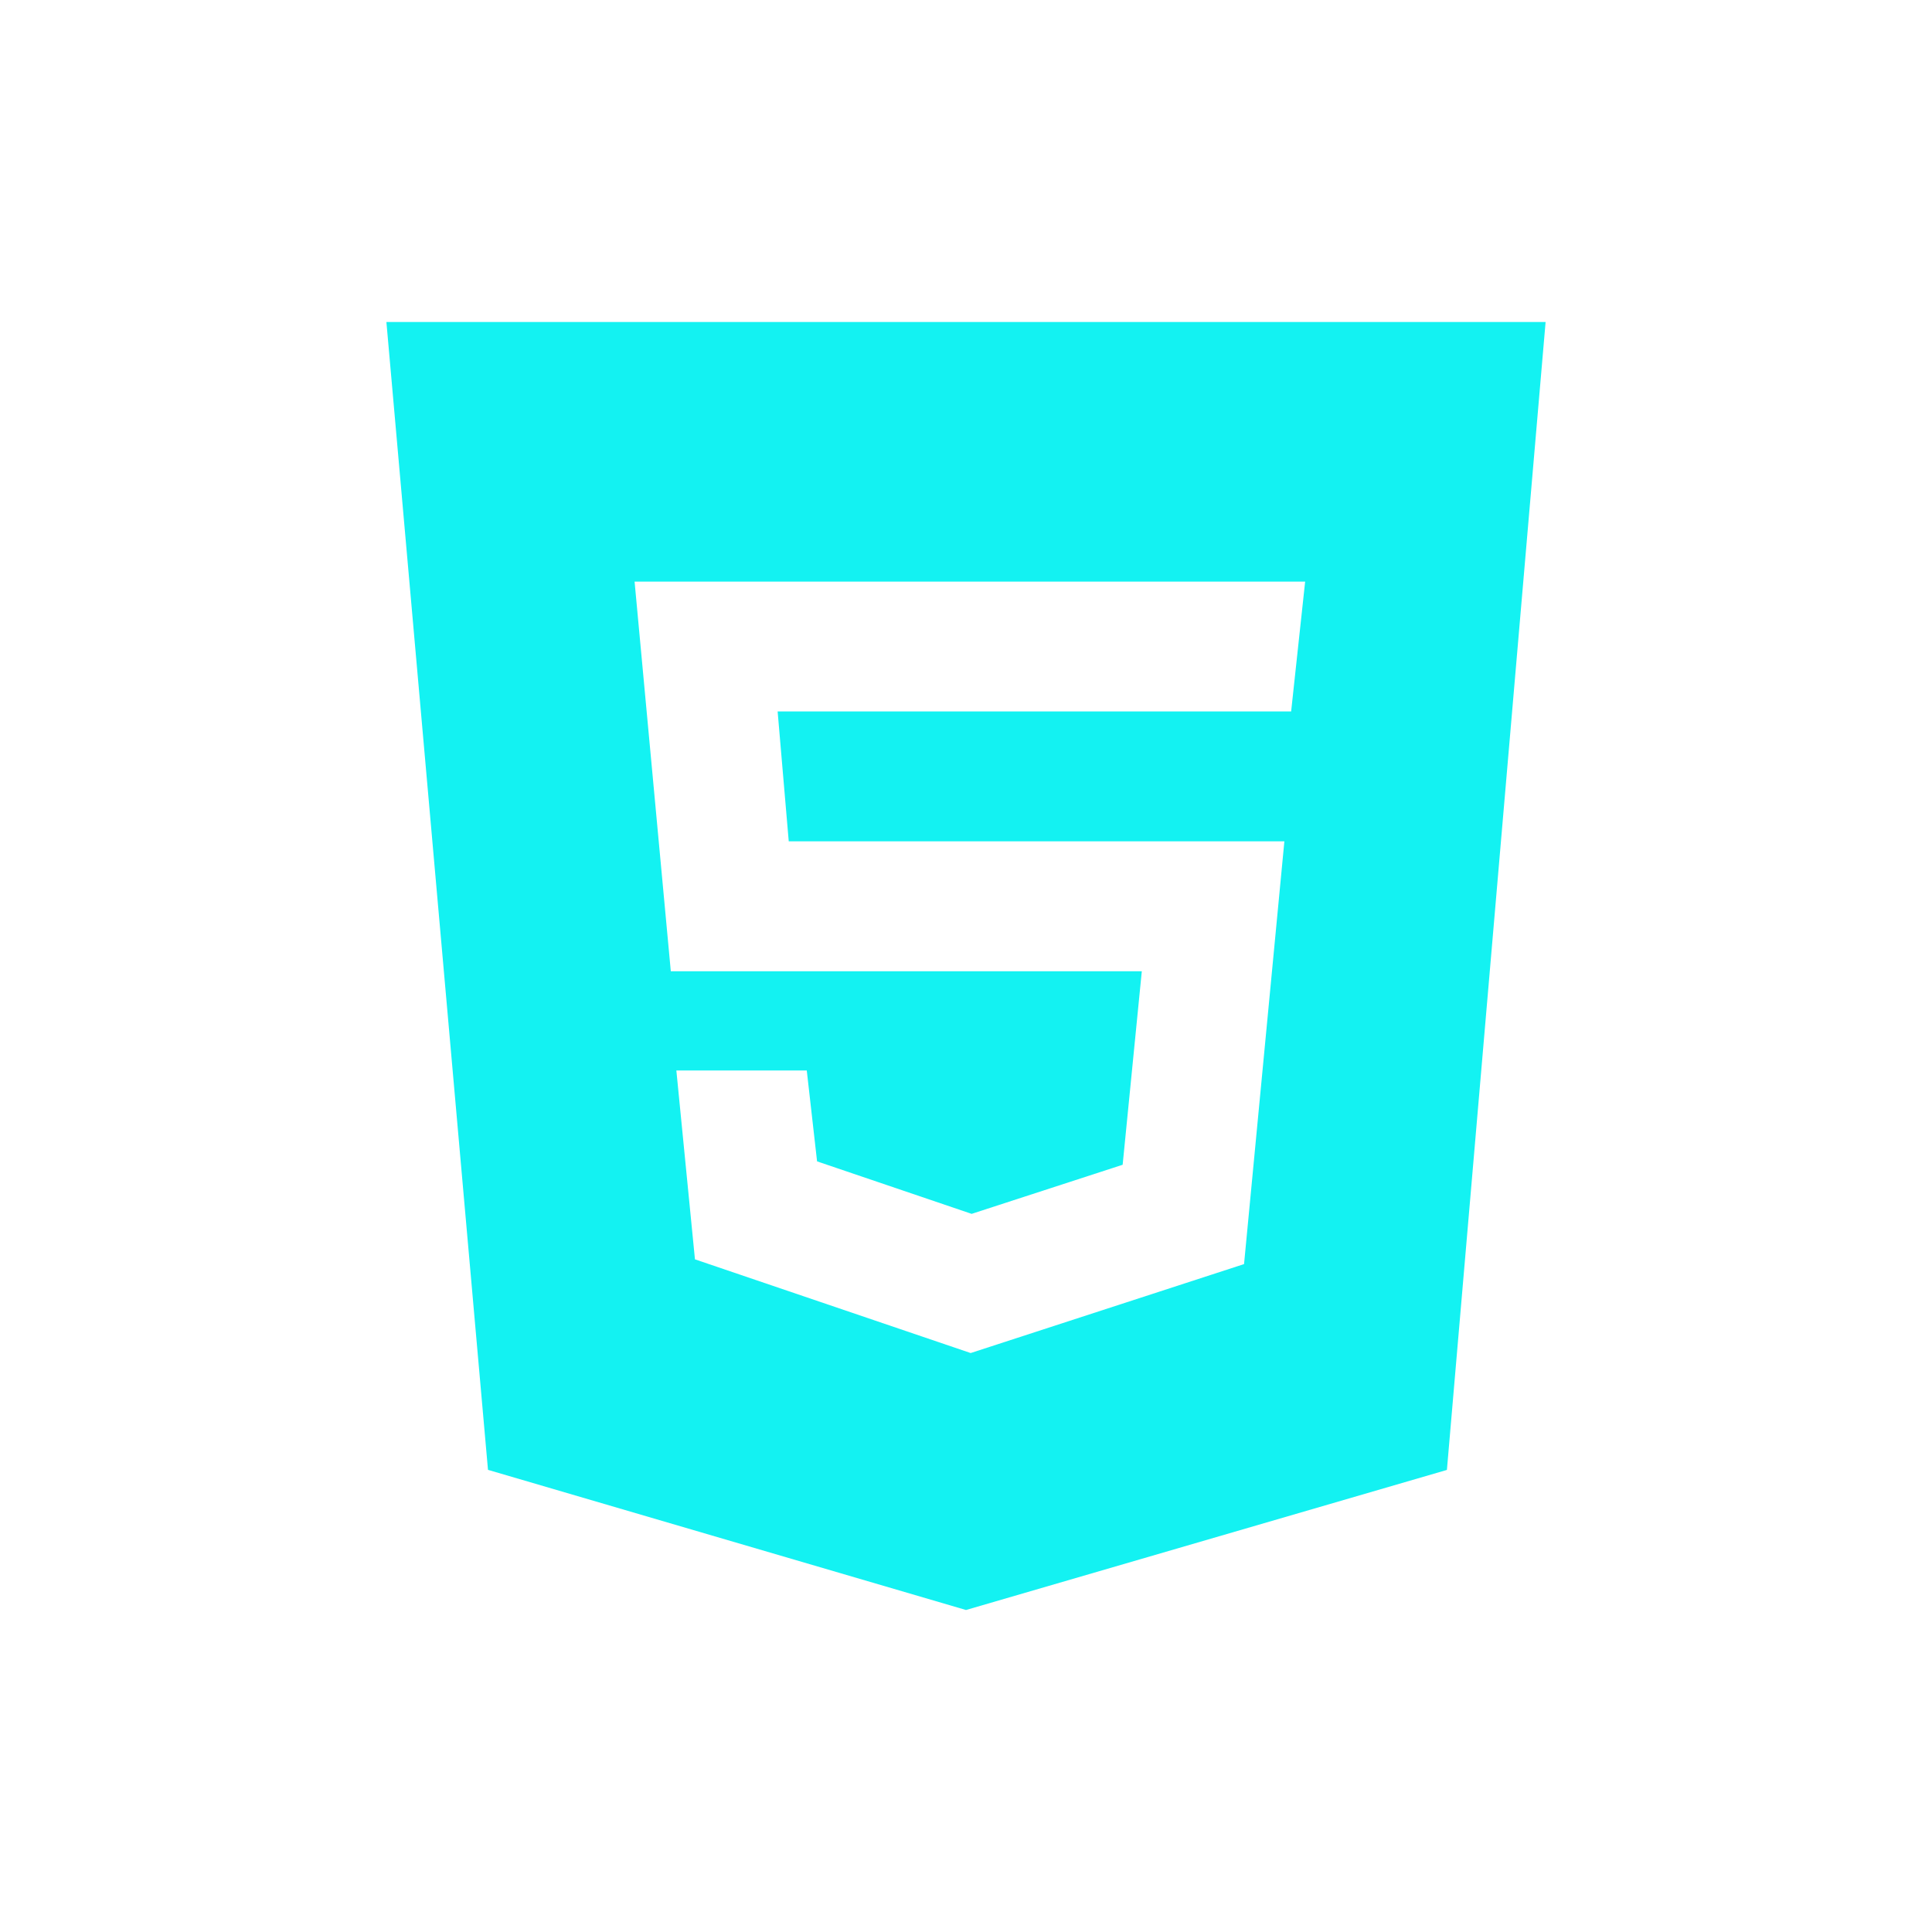 <svg width="24" height="24" viewBox="0 0 24 24" fill="none" xmlns="http://www.w3.org/2000/svg">
<path d="M4.8 4L6.062 18.259L12 20L17.974 18.26L19.2 4H4.8ZM16.039 8.838H9.66L9.798 10.451H15.955L15.454 15.703L12.058 16.808L8.633 15.644L8.402 13.298H10.022L10.15 14.427L12.07 15.079L13.946 14.469L14.184 12.065H8.333L7.883 7.225H16.213L16.039 8.838Z" fill="#13F2F2"/>
</svg>
